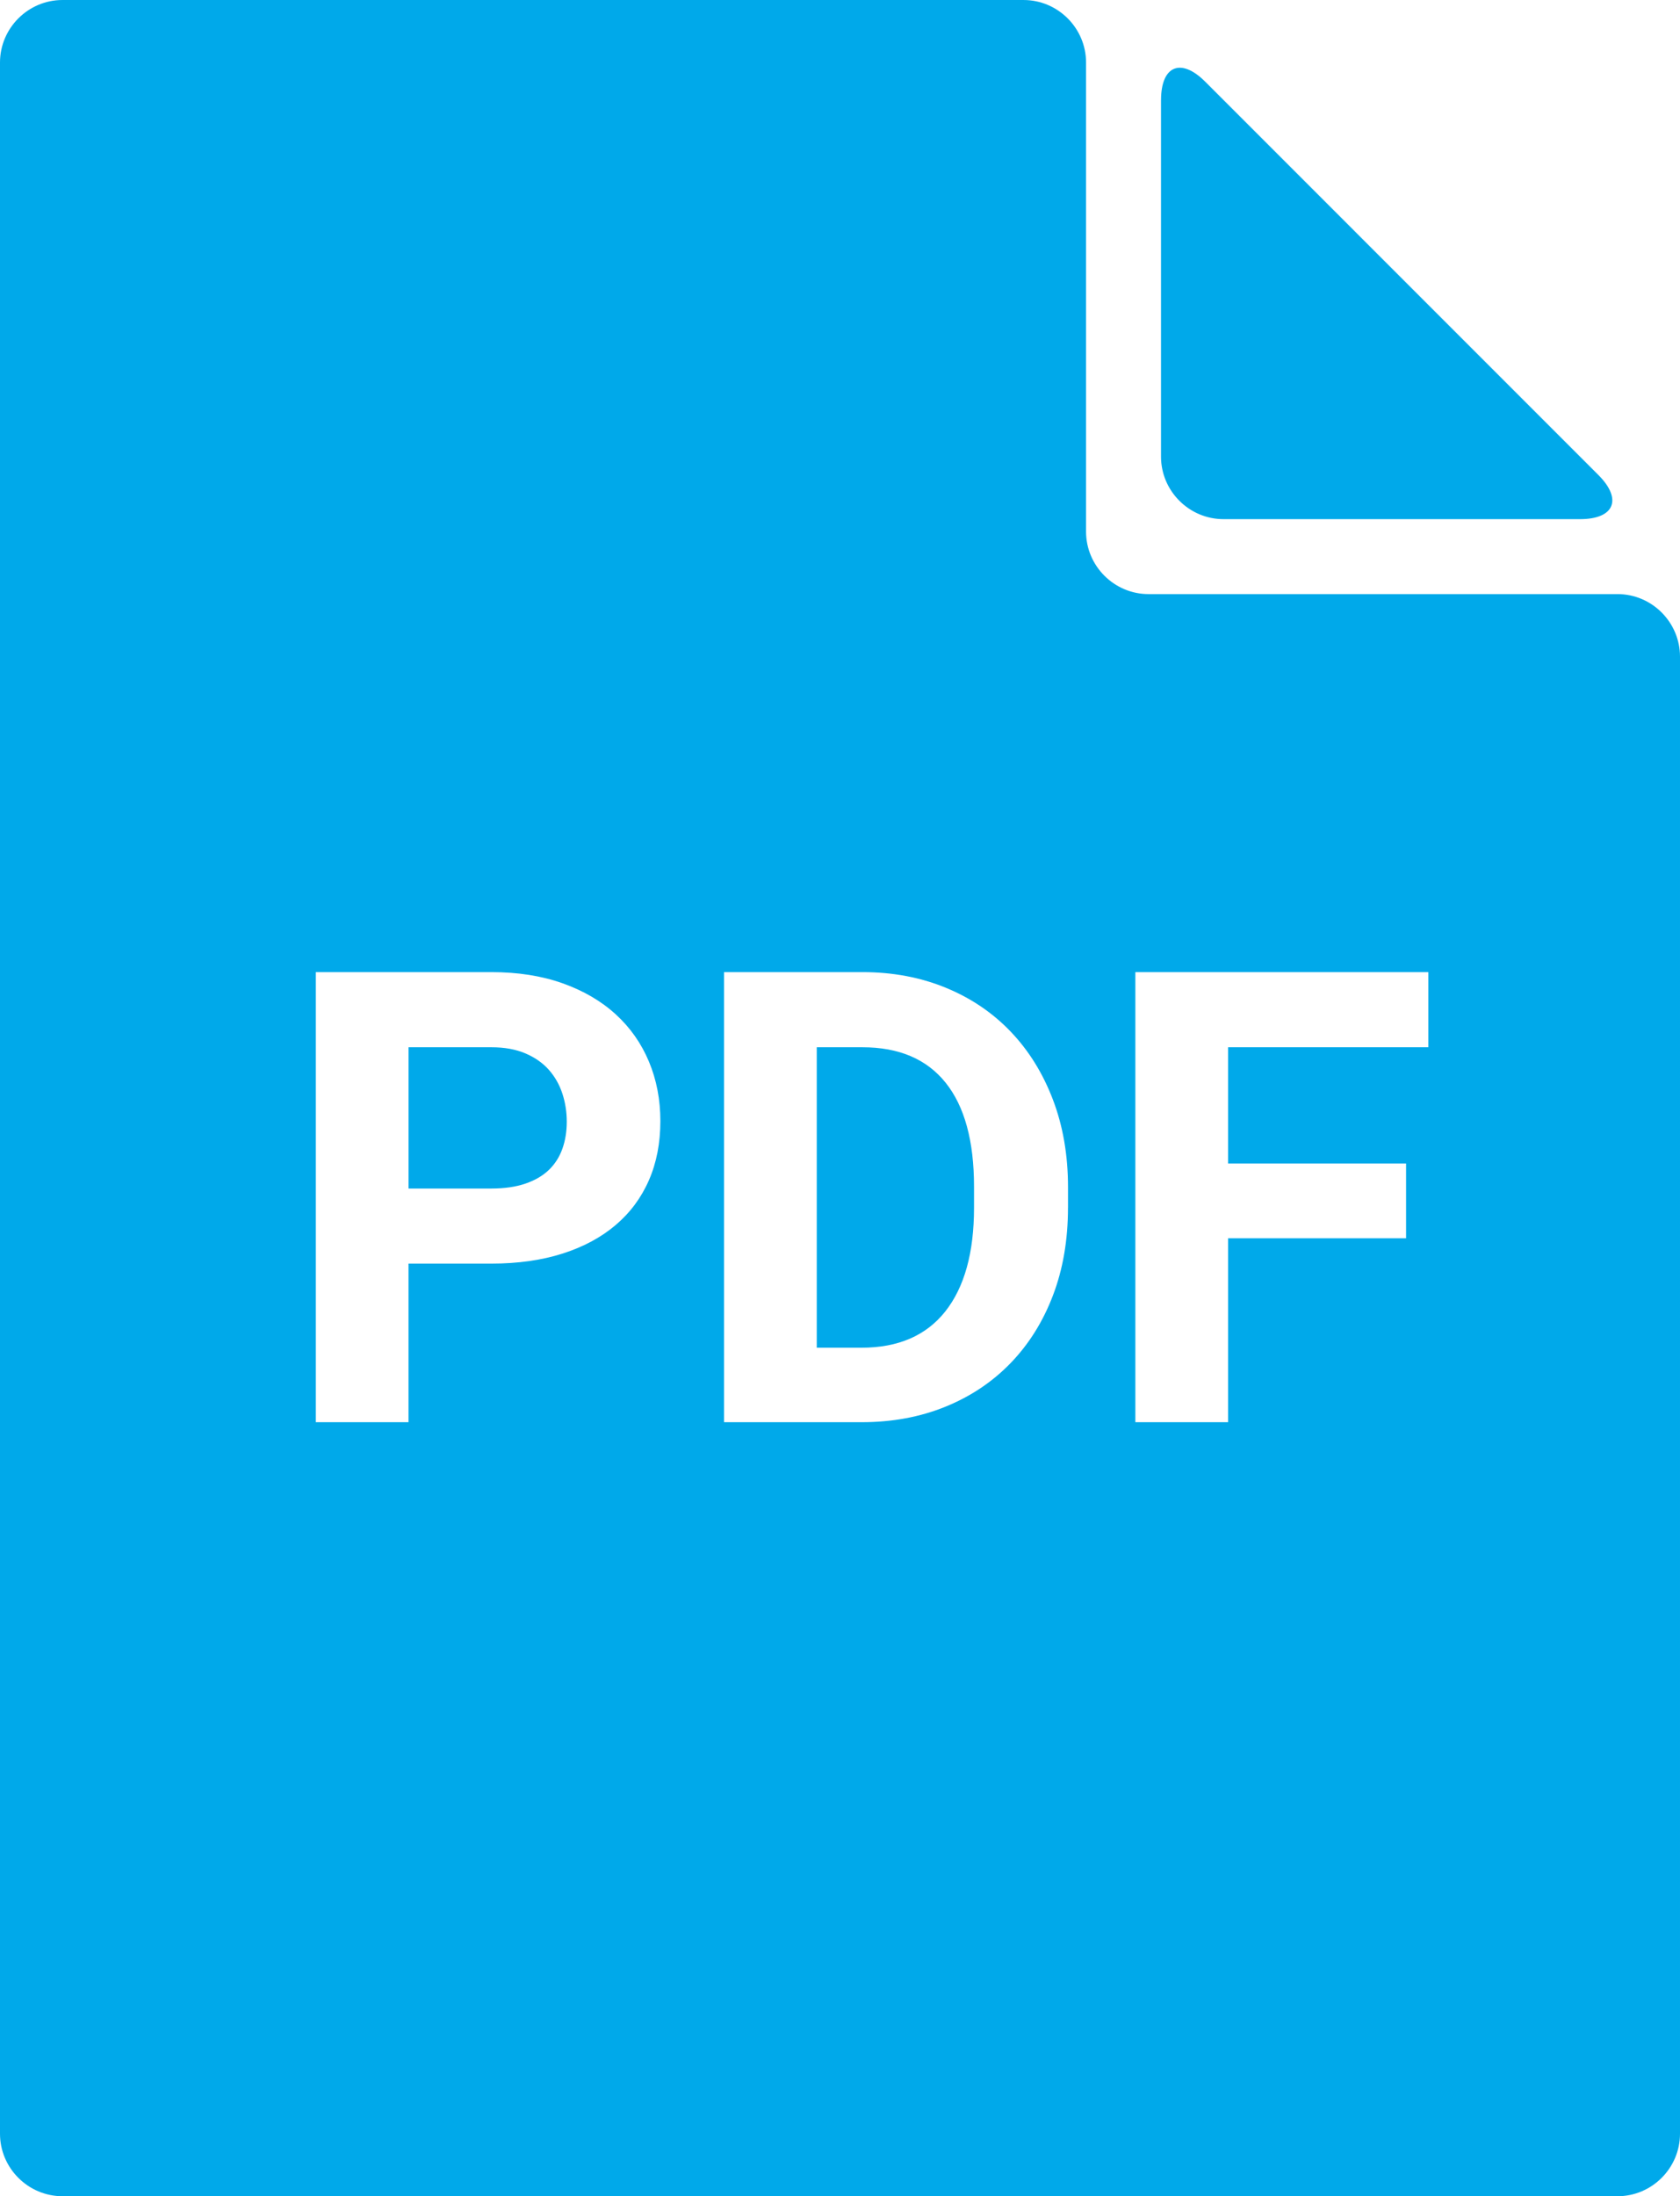 <?xml version="1.0" encoding="utf-8"?>
<!-- Generator: Adobe Illustrator 16.0.0, SVG Export Plug-In . SVG Version: 6.00 Build 0)  -->
<!DOCTYPE svg PUBLIC "-//W3C//DTD SVG 1.1//EN" "http://www.w3.org/Graphics/SVG/1.1/DTD/svg11.dtd">
<svg version="1.1" id="Layer_1" xmlns="http://www.w3.org/2000/svg" xmlns:xlink="http://www.w3.org/1999/xlink" x="0px" y="0px"
	 width="326.179px" height="426.295px" viewBox="348.914 94.052 326.179 426.295"
	 enable-background="new 348.914 94.052 326.179 426.295" xml:space="preserve">
<path fill="#00A9EA" d="M574.337,113.467c0-6.672,3.858-8.276,8.577-3.557l76.327,76.333c4.718,4.719,3.121,8.577-3.552,8.577
	h-69.225c-6.672,0-12.134-5.462-12.134-12.135v-69.218H574.337z M516.368,297.33h-8.878v58.318h8.7
	c7.114,0,12.54-2.353,16.257-7.041c3.717-4.706,5.579-11.409,5.579-20.134v-4.08c0-8.878-1.844-15.612-5.518-20.189
	C528.822,299.615,523.446,297.33,516.368,297.33z M455.5,301.735c-1.18-1.34-2.697-2.409-4.559-3.208
	c-1.862-0.799-4.074-1.198-6.63-1.198h-16.079v27.42h16.079c2.562,0,4.768-0.319,6.63-0.958c1.861-0.639,3.379-1.53,4.559-2.672
	c1.18-1.143,2.046-2.513,2.611-4.11c0.564-1.598,0.842-3.336,0.842-5.223s-0.277-3.692-0.842-5.431
	C457.546,304.617,456.68,303.081,455.5,301.735z M662.958,209.369H571.91c-6.672,0-12.135-5.462-12.135-12.134v-91.048
	c0-6.672-5.462-12.134-12.134-12.134H361.048c-6.672,0-12.134,5.462-12.134,12.134v402.026c0,6.673,5.462,12.135,12.134,12.135
	h301.916c6.673,0,12.129-5.462,12.129-12.135V221.503C675.086,214.831,669.631,209.369,662.958,209.369z M474.908,323.128
	c-1.48,3.398-3.631,6.298-6.451,8.7c-2.819,2.402-6.26,4.251-10.321,5.548c-4.062,1.296-8.669,1.947-13.83,1.947h-16.079V370.1
	h-18.002v-87.355h34.081c5.161,0,9.769,0.719,13.83,2.163s7.502,3.453,10.321,6.027c2.82,2.574,4.971,5.64,6.451,9.179
	c1.481,3.539,2.219,7.391,2.219,11.551C477.127,315.903,476.39,319.731,474.908,323.128z M556.268,328.468
	c0,6.242-0.971,11.913-2.912,17.013s-4.682,9.48-8.221,13.142c-3.539,3.662-7.772,6.494-12.688,8.485
	c-4.922,2.003-10.347,2.998-16.257,2.998h-26.702v-87.361h26.88c5.88,0,11.269,1.014,16.171,3.029
	c4.903,2.015,9.1,4.86,12.602,8.522c3.502,3.662,6.23,8.048,8.19,13.172c1.96,5.125,2.942,10.801,2.942,17.038v3.963H556.268z
	 M626.229,297.33h-38.88v22.561h34.561v14.519H587.35v35.696h-18.002v-87.361h56.882V297.33L626.229,297.33z"/>
</svg>
